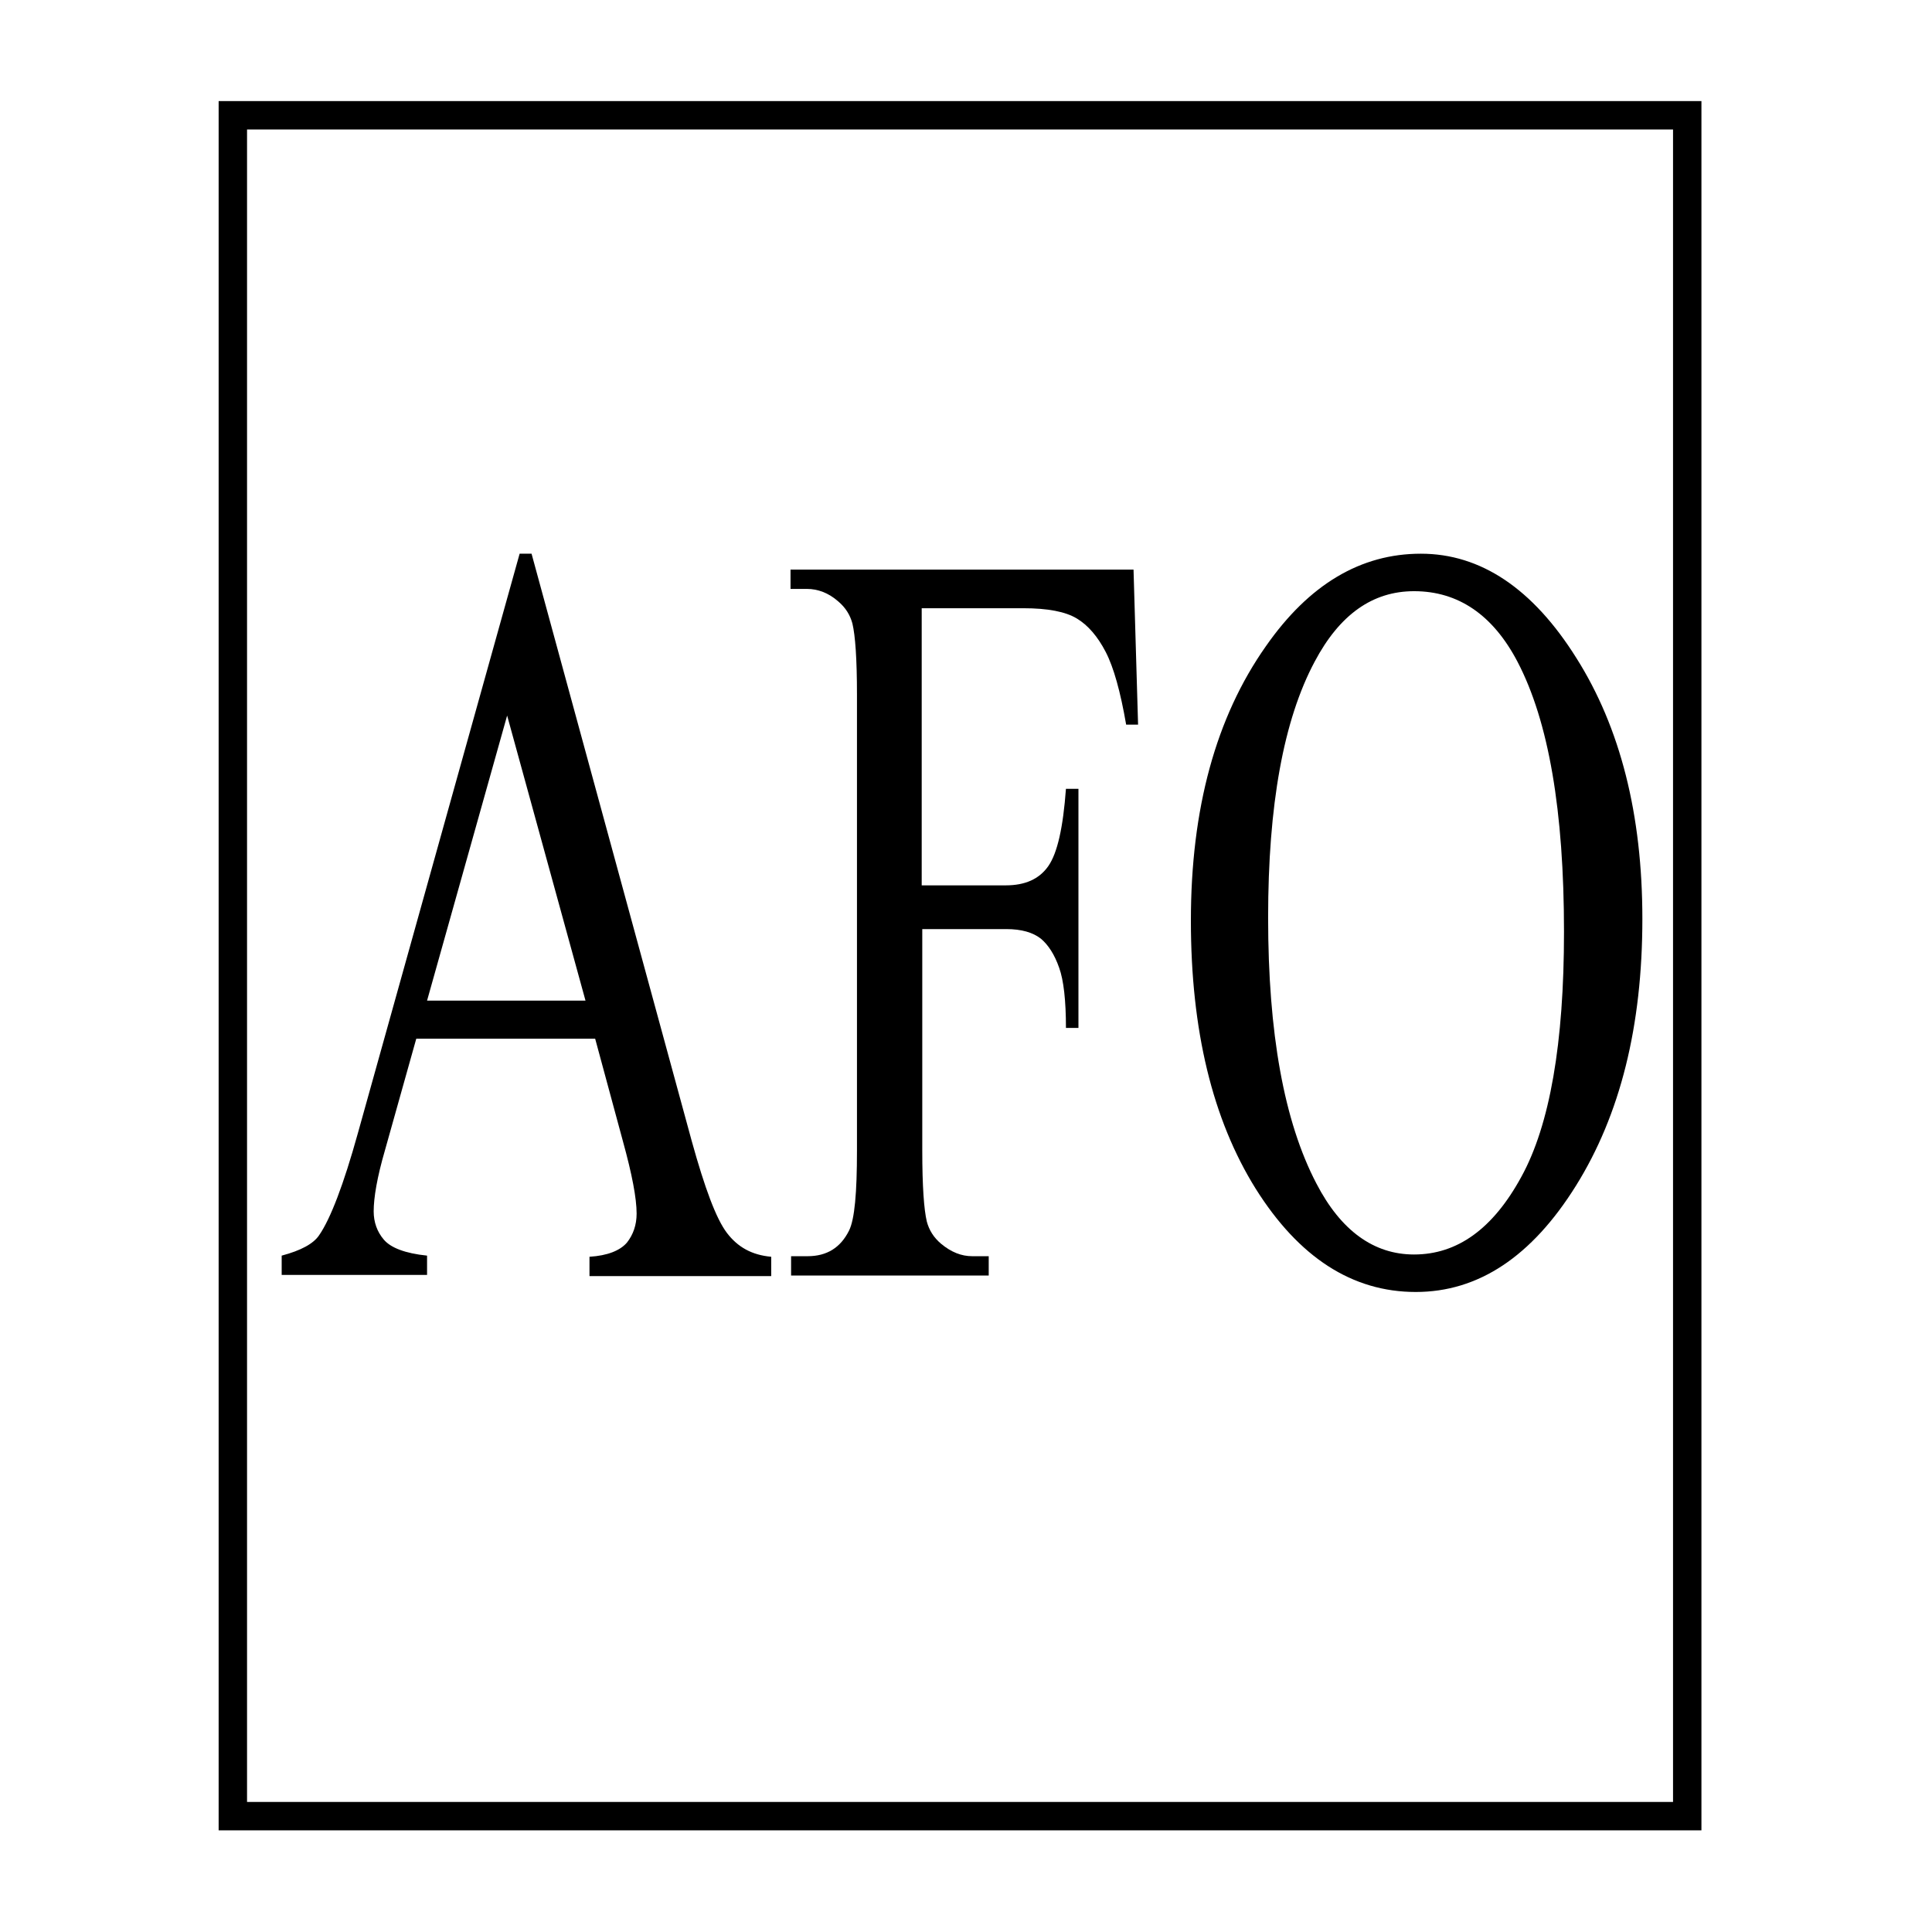 <?xml version="1.0" encoding="utf-8"?>
<!-- Generator: Adobe Illustrator 19.0.0, SVG Export Plug-In . SVG Version: 6.00 Build 0)  -->
<svg version="1.1" id="图层_1" xmlns="http://www.w3.org/2000/svg" xmlns:xlink="http://www.w3.org/1999/xlink" x="0px" y="0px"
	 viewBox="0 0 340.2 340.2" style="enable-background:new 0 0 340.2 340.2;" xml:space="preserve">
<style type="text/css">
	.st0{fill:none;stroke:#000000;stroke-width:5;stroke-miterlimit:10;}
</style>
<rect id="XMLID_1_" x="41" y="20.3" class="st0" width="256.1" height="299.5"/>
<g id="XMLID_3_">
	<path id="XMLID_4_" d="M104.8,182.9H73.3l-5.5,19.6c-1.4,4.8-2,8.4-2,10.8c0,1.9,0.6,3.6,1.8,5c1.2,1.4,3.7,2.4,7.6,2.8v3.4H49.6
		v-3.4c3.4-0.9,5.6-2.1,6.6-3.6c2-2.9,4.3-8.9,6.8-17.9L91.5,97.5h2.1l28.2,103.4c2.3,8.3,4.3,13.7,6.2,16.2s4.4,3.9,7.8,4.2v3.4
		h-32v-3.4c3.2-0.2,5.4-1.1,6.6-2.5c1.1-1.4,1.7-3.1,1.7-5.1c0-2.7-0.8-6.9-2.4-12.7L104.8,182.9z M103.1,176.2L89.3,126l-14.1,50.2
		H103.1z"/>
	<path id="XMLID_7_" d="M162.3,107.1v48.8h14.8c3.4,0,5.9-1.1,7.5-3.4c1.6-2.3,2.6-6.8,3.1-13.6h2.2V181h-2.2
		c0-4.8-0.4-8.4-1.2-10.6c-0.8-2.3-1.9-4-3.2-5.1c-1.4-1.1-3.4-1.7-6.1-1.7h-14.8v39c0,6.3,0.3,10.4,0.8,12.5
		c0.4,1.5,1.2,2.8,2.5,3.9c1.8,1.5,3.6,2.2,5.5,2.2h2.9v3.4h-34.8v-3.4h2.9c3.4,0,5.8-1.5,7.3-4.5c1-2,1.4-6.7,1.4-14.1v-80.3
		c0-6.3-0.3-10.4-0.8-12.5c-0.4-1.5-1.2-2.8-2.5-3.9c-1.7-1.5-3.6-2.2-5.5-2.2h-2.9v-3.4h60.4l0.8,27.3h-2.1
		c-1-5.8-2.2-10.1-3.6-12.8c-1.4-2.7-3.1-4.7-5.1-5.9c-2-1.2-5.1-1.8-9.4-1.8L162.3,107.1L162.3,107.1z"/>
	<path id="XMLID_9_" d="M250.2,97.5c10.5,0,19.7,6.1,27.4,18.4c7.7,12.2,11.6,27.5,11.6,45.9c0,18.9-3.9,34.5-11.7,47
		s-17.2,18.7-28.2,18.7c-11.2,0-20.6-6.1-28.2-18.2c-7.6-12.2-11.4-27.9-11.4-47.2c0-19.7,4.4-35.8,13.2-48.3
		C230.5,102.9,239.6,97.5,250.2,97.5z M249,104.1c-7.3,0-13.1,4.1-17.5,12.4c-5.5,10.3-8.2,25.3-8.2,45.1c0,20.3,2.8,35.9,8.5,46.8
		c4.3,8.3,10.1,12.5,17.2,12.5c7.6,0,13.9-4.5,18.9-13.7c5-9.1,7.5-23.5,7.5-43.1c0-21.3-2.7-37.1-8.2-47.6
		C262.9,108.3,256.8,104.1,249,104.1z"/>
</g>
</svg>
